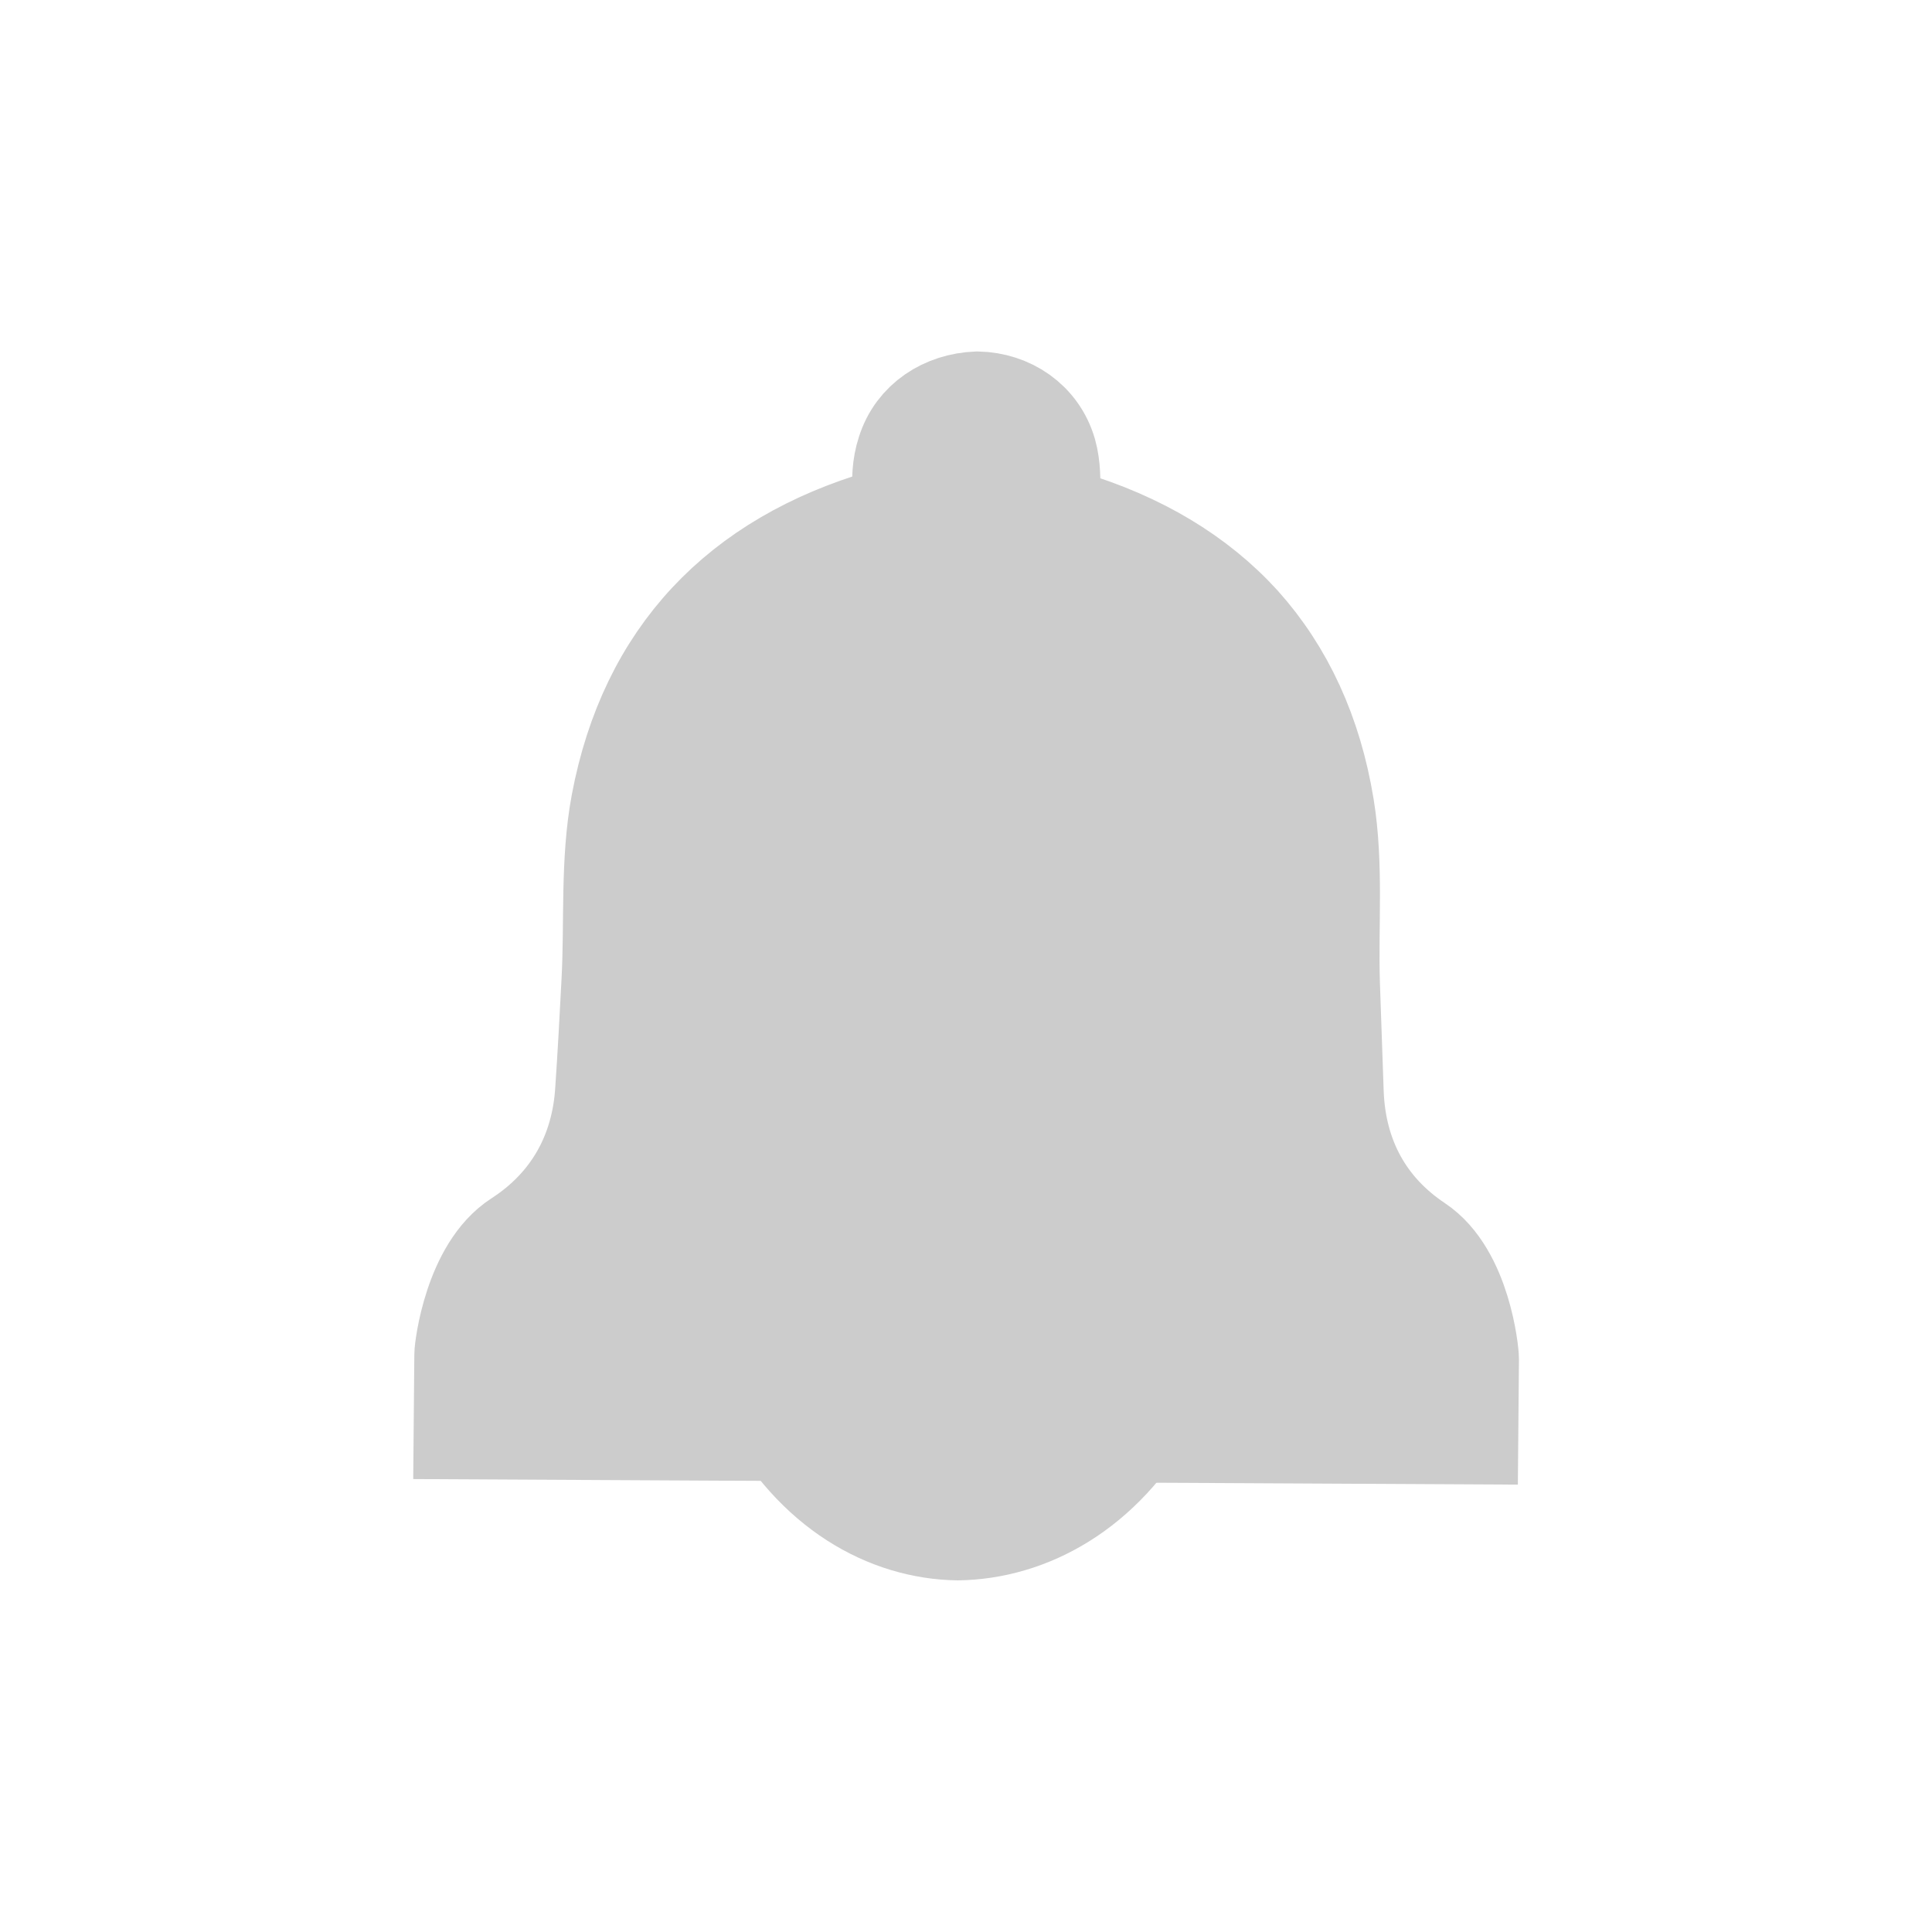 <?xml version="1.0" encoding="UTF-8"?>
<svg xmlns="http://www.w3.org/2000/svg" xmlns:xlink="http://www.w3.org/1999/xlink" width="12pt" height="12pt" viewBox="0 0 12 12" version="1.1">
<g id="surface1">
<path style=" stroke:none;fill-rule:nonzero;fill:rgb(80%,80%,80%);fill-opacity:1;" d="M 7.422 8.859 C 6.445 8.855 5.469 8.848 4.492 8.844 C 4.828 9.484 5.387 9.809 5.949 9.816 C 6.508 9.809 7.074 9.496 7.422 8.859 Z M 7.422 8.859 "/>
<path style="fill-rule:nonzero;fill:rgb(80%,80%,80%);fill-opacity:1;stroke-width:1.3;stroke-linecap:butt;stroke-linejoin:miter;stroke:rgb(80%,80%,80%);stroke-opacity:1;stroke-miterlimit:4;" d="M 15.391 1036.136 C 14.859 1035.55 14.141 1035.12 13.258 1034.854 C 13.07 1034.8 13 1034.714 13.016 1034.518 C 13.023 1034.347 13.023 1034.159 12.977 1033.995 C 12.867 1033.612 12.523 1033.386 12.141 1033.378 C 11.75 1033.393 11.406 1033.612 11.289 1033.987 C 11.234 1034.151 11.227 1034.339 11.242 1034.511 C 11.25 1034.706 11.172 1034.784 10.984 1034.839 C 9.203 1035.362 8.086 1036.526 7.742 1038.354 C 7.609 1039.065 7.664 1039.815 7.625 1040.55 C 7.602 1040.995 7.578 1041.448 7.547 1041.901 C 7.5 1042.706 7.125 1043.362 6.461 1043.792 C 5.914 1044.143 5.797 1045.112 5.797 1045.19 L 5.789 1046.089 C 9.93 1046.112 14.07 1046.128 18.211 1046.151 L 18.219 1045.245 C 18.219 1045.167 18.125 1044.206 17.586 1043.847 C 16.93 1043.409 16.57 1042.753 16.539 1041.94 C 16.523 1041.487 16.508 1041.042 16.492 1040.589 C 16.469 1039.854 16.539 1039.112 16.422 1038.393 C 16.273 1037.479 15.922 1036.729 15.391 1036.136 Z M 15.391 1036.136 " transform="matrix(0.5,0,0,0.5,0,-514.181)"/>
</g>
</svg>
